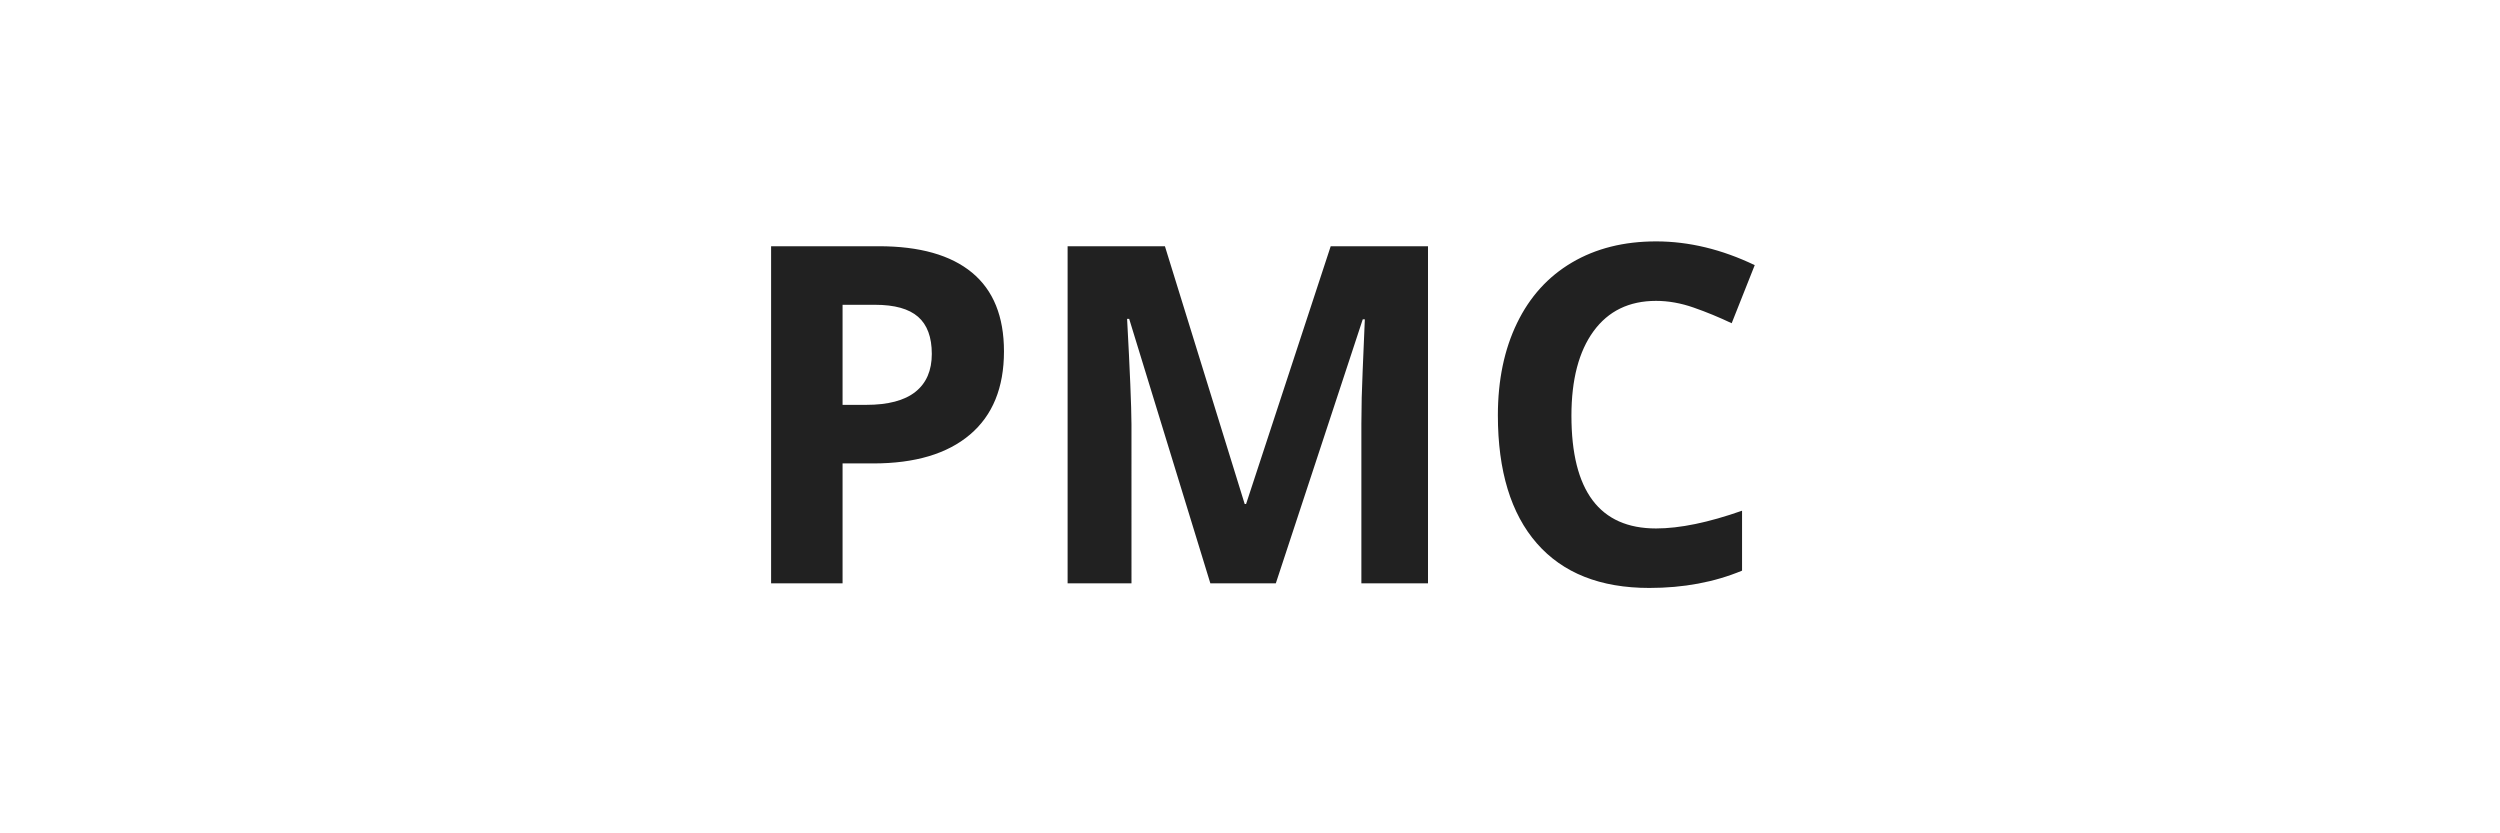<?xml version="1.0" encoding="UTF-8"?>
<svg width="180px" height="60px" viewBox="0 0 180 60" version="1.1" xmlns="http://www.w3.org/2000/svg" xmlns:xlink="http://www.w3.org/1999/xlink">
    <title>PMC</title>
    <g id="PMC" stroke="none" stroke-width="1" fill="none" fill-rule="evenodd">
        <rect id="Rectangle" x="0" y="0" width="180" height="60"></rect>
        <path d="M60.665,42 L60.665,33.367 L62.873,33.367 C65.883,33.367 68.205,32.675 69.837,31.292 C71.47,29.909 72.286,27.911 72.286,25.299 C72.286,22.786 71.52,20.897 69.987,19.629 C68.454,18.362 66.215,17.729 63.271,17.729 L63.271,17.729 L55.519,17.729 L55.519,42 L60.665,42 Z M62.358,29.15 L60.665,29.15 L60.665,21.945 L63.006,21.945 C64.411,21.945 65.444,22.233 66.102,22.809 C66.761,23.384 67.09,24.275 67.09,25.481 C67.09,26.677 66.697,27.587 65.911,28.212 C65.125,28.838 63.941,29.15 62.358,29.15 L62.358,29.15 Z M81.467,42 L81.466,30.562 C81.459,29.223 81.354,26.688 81.151,22.958 L81.151,22.958 L81.301,22.958 L87.145,42 L91.859,42 L98.118,22.991 L98.268,22.991 C98.135,26.046 98.06,27.927 98.043,28.636 C98.027,29.344 98.019,29.969 98.019,30.512 L98.019,30.512 L98.019,42 L102.816,42 L102.816,17.729 L95.811,17.729 L89.718,36.289 L89.618,36.289 L83.874,17.729 L76.868,17.729 L76.868,42 L81.467,42 Z M118.754,42.332 C121.211,42.332 123.436,41.917 125.428,41.087 L125.428,41.087 L125.428,36.771 C123.004,37.623 120.94,38.049 119.235,38.049 C115.174,38.049 113.143,35.343 113.143,29.931 C113.143,27.33 113.674,25.302 114.736,23.846 C115.799,22.391 117.299,21.663 119.235,21.663 C120.121,21.663 121.023,21.824 121.941,22.145 C122.86,22.465 123.773,22.842 124.681,23.273 L124.681,23.273 L126.341,19.09 C123.961,17.95 121.593,17.38 119.235,17.38 C116.922,17.38 114.905,17.886 113.184,18.899 C111.463,19.912 110.143,21.367 109.225,23.265 C108.306,25.163 107.847,27.374 107.847,29.897 C107.847,33.904 108.782,36.978 110.652,39.12 C112.523,41.261 115.223,42.332 118.754,42.332 Z" fill="#212121" fill-rule="nonzero"></path>
    </g>
</svg>